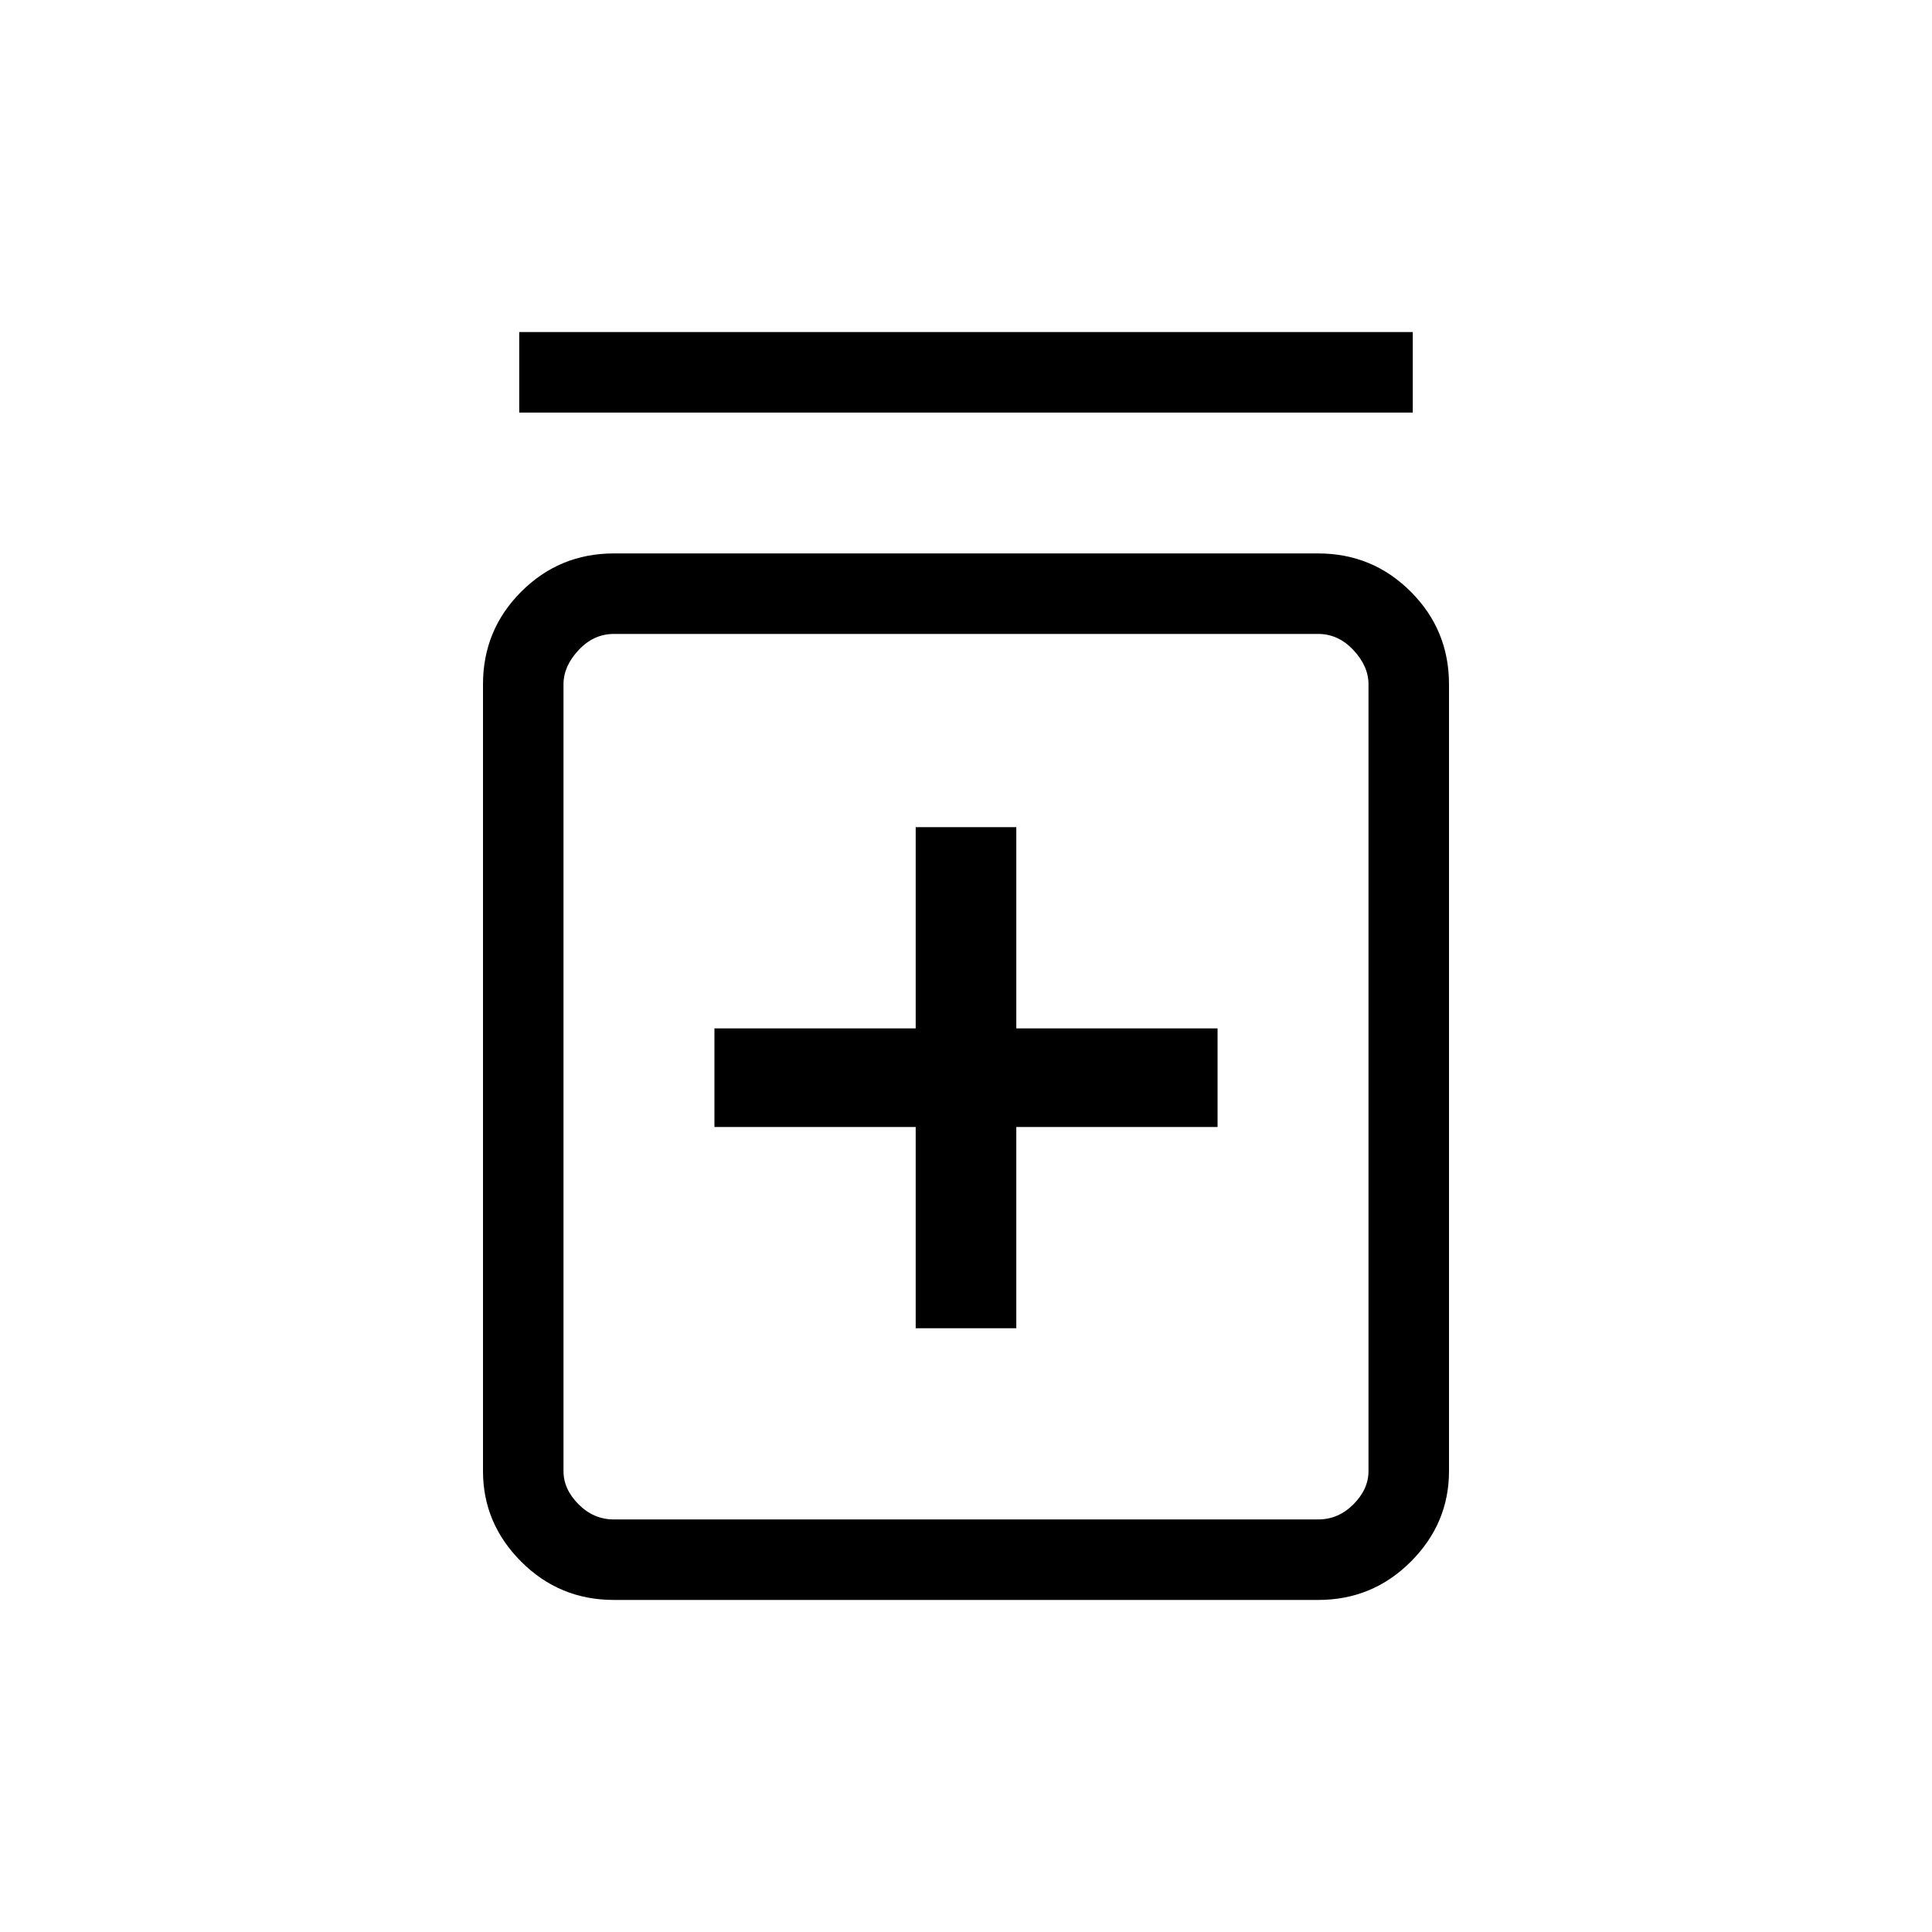 <svg xmlns="http://www.w3.org/2000/svg" height="24" width="24"><path d="M11.375 16.5h1.25V14h2.5v-1.225h-2.5v-2.5h-1.25v2.5h-2.5V14h2.5Zm-3.75 3.375q-.675 0-1.15-.475Q6 18.925 6 18.275V8.5q0-.675.475-1.15.475-.475 1.15-.475h8.75q.675 0 1.15.475Q18 7.825 18 8.5v9.775q0 .65-.475 1.125t-1.15.475Zm0-1h8.75q.25 0 .437-.187.188-.188.188-.413V8.5q0-.225-.188-.425-.187-.2-.437-.2h-8.75q-.25 0-.437.2Q7 8.275 7 8.5v9.775q0 .225.188.413.187.187.437.187ZM6.45 5.125v-1h11.1v1ZM7 7.875v11-11Z"/></svg>